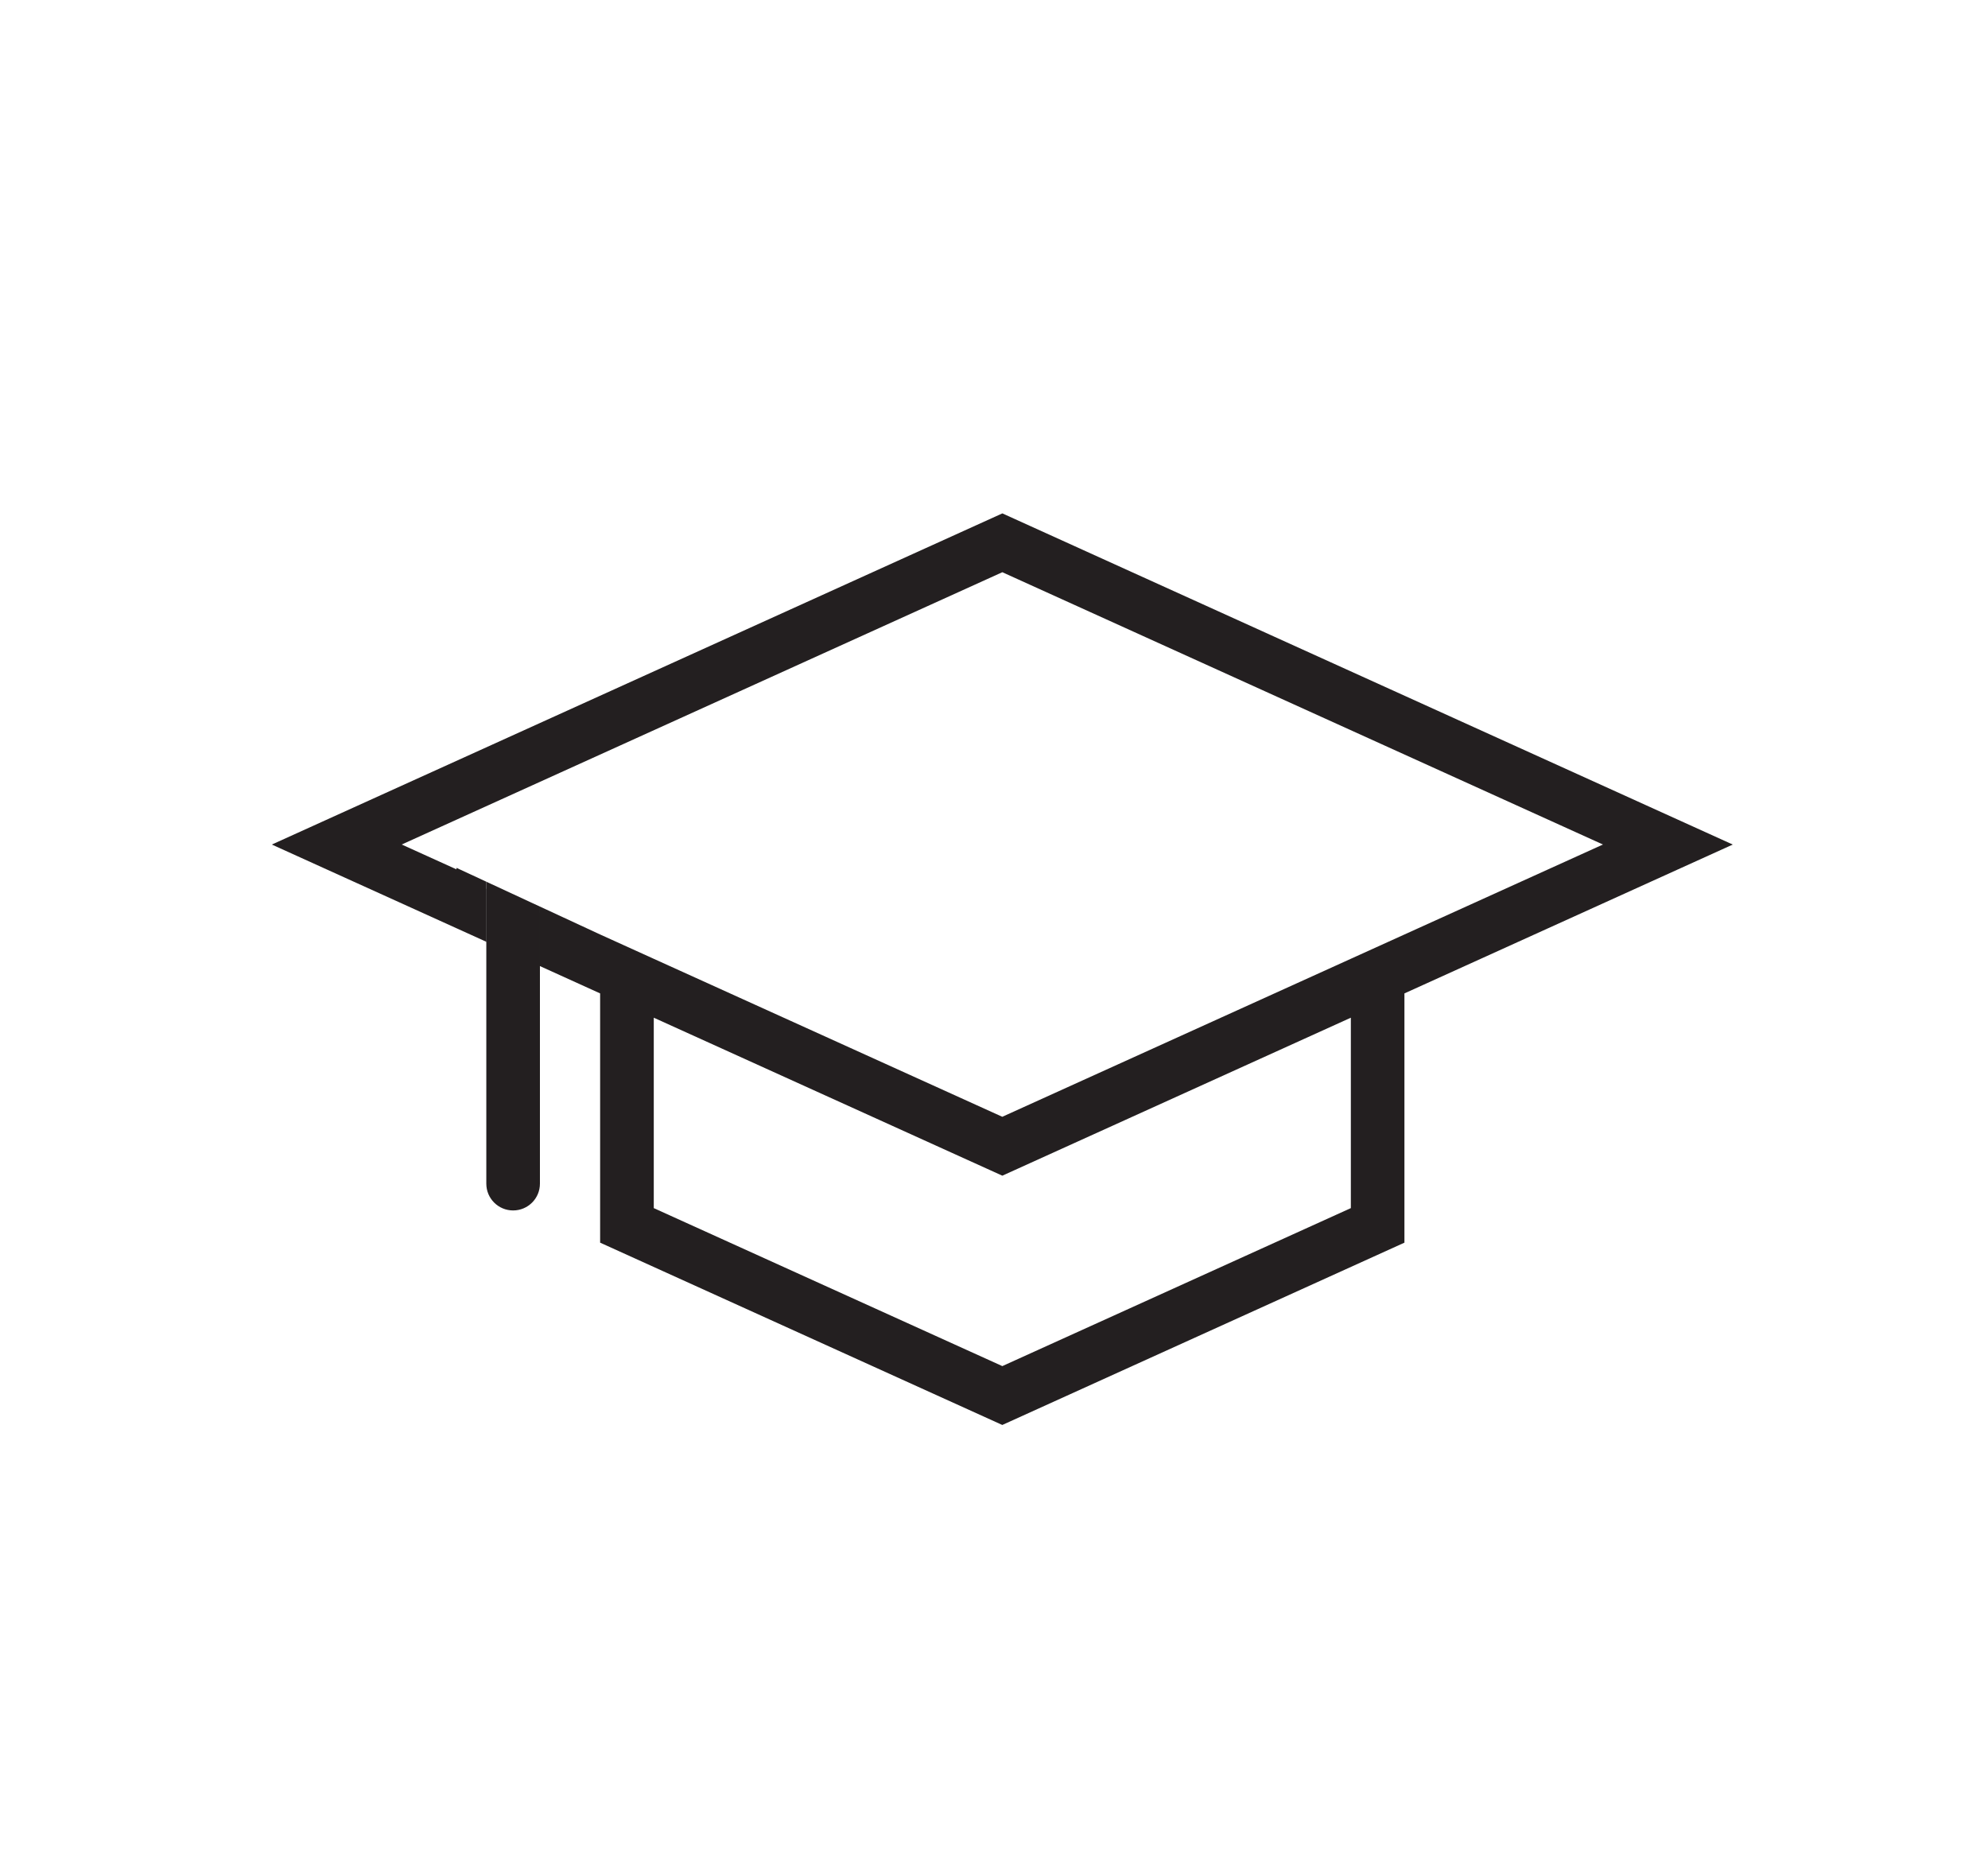 <?xml version="1.0" encoding="utf-8"?>
<!-- Generator: Adobe Illustrator 16.0.0, SVG Export Plug-In . SVG Version: 6.00 Build 0)  -->
<!DOCTYPE svg PUBLIC "-//W3C//DTD SVG 1.1//EN" "http://www.w3.org/Graphics/SVG/1.1/DTD/svg11.dtd">
<svg version="1.1" id="Layer_2" xmlns="http://www.w3.org/2000/svg" xmlns:xlink="http://www.w3.org/1999/xlink" x="0px" y="0px"
	 width="64px" height="60px" viewBox="0 0 64 60" enable-background="new 0 0 64 60" xml:space="preserve">
<g>
	<polygon fill="none" points="21.047,32.762 21.047,38.892 32.269,43.978 43.488,38.892 43.488,32.762 32.269,37.848 	"/>
	<path fill="#231F20" d="M32.269,16.527L8.751,27.188l5.944,2.694l0.961,0.436v-1.934l-0.961-0.446v0.048l-1.763-0.799l19.336-8.766
		l19.336,8.766l-6.39,2.896l-1.727,0.783l-11.22,5.086l-11.221-5.086l-1.726-0.783l-1.939-0.899V31.1l1.939,0.88v8.024l12.947,5.869
		l12.946-5.869v-8.024l10.57-4.792L32.269,16.527z M43.488,38.892l-11.22,5.086l-11.221-5.086v-6.13l11.221,5.086l11.22-5.086
		V38.892z"/>
	<path fill="#231F20" d="M15.656,28.61v9.495c0,0.477,0.386,0.862,0.863,0.862s0.863-0.386,0.863-0.862v-8.712l-0.961-0.436
		L15.656,28.61z"/>
	<polygon fill="#231F20" points="15.656,28.384 15.656,30.318 16.421,30.665 17.382,31.1 17.382,29.185 	"/>
</g>
</svg>
